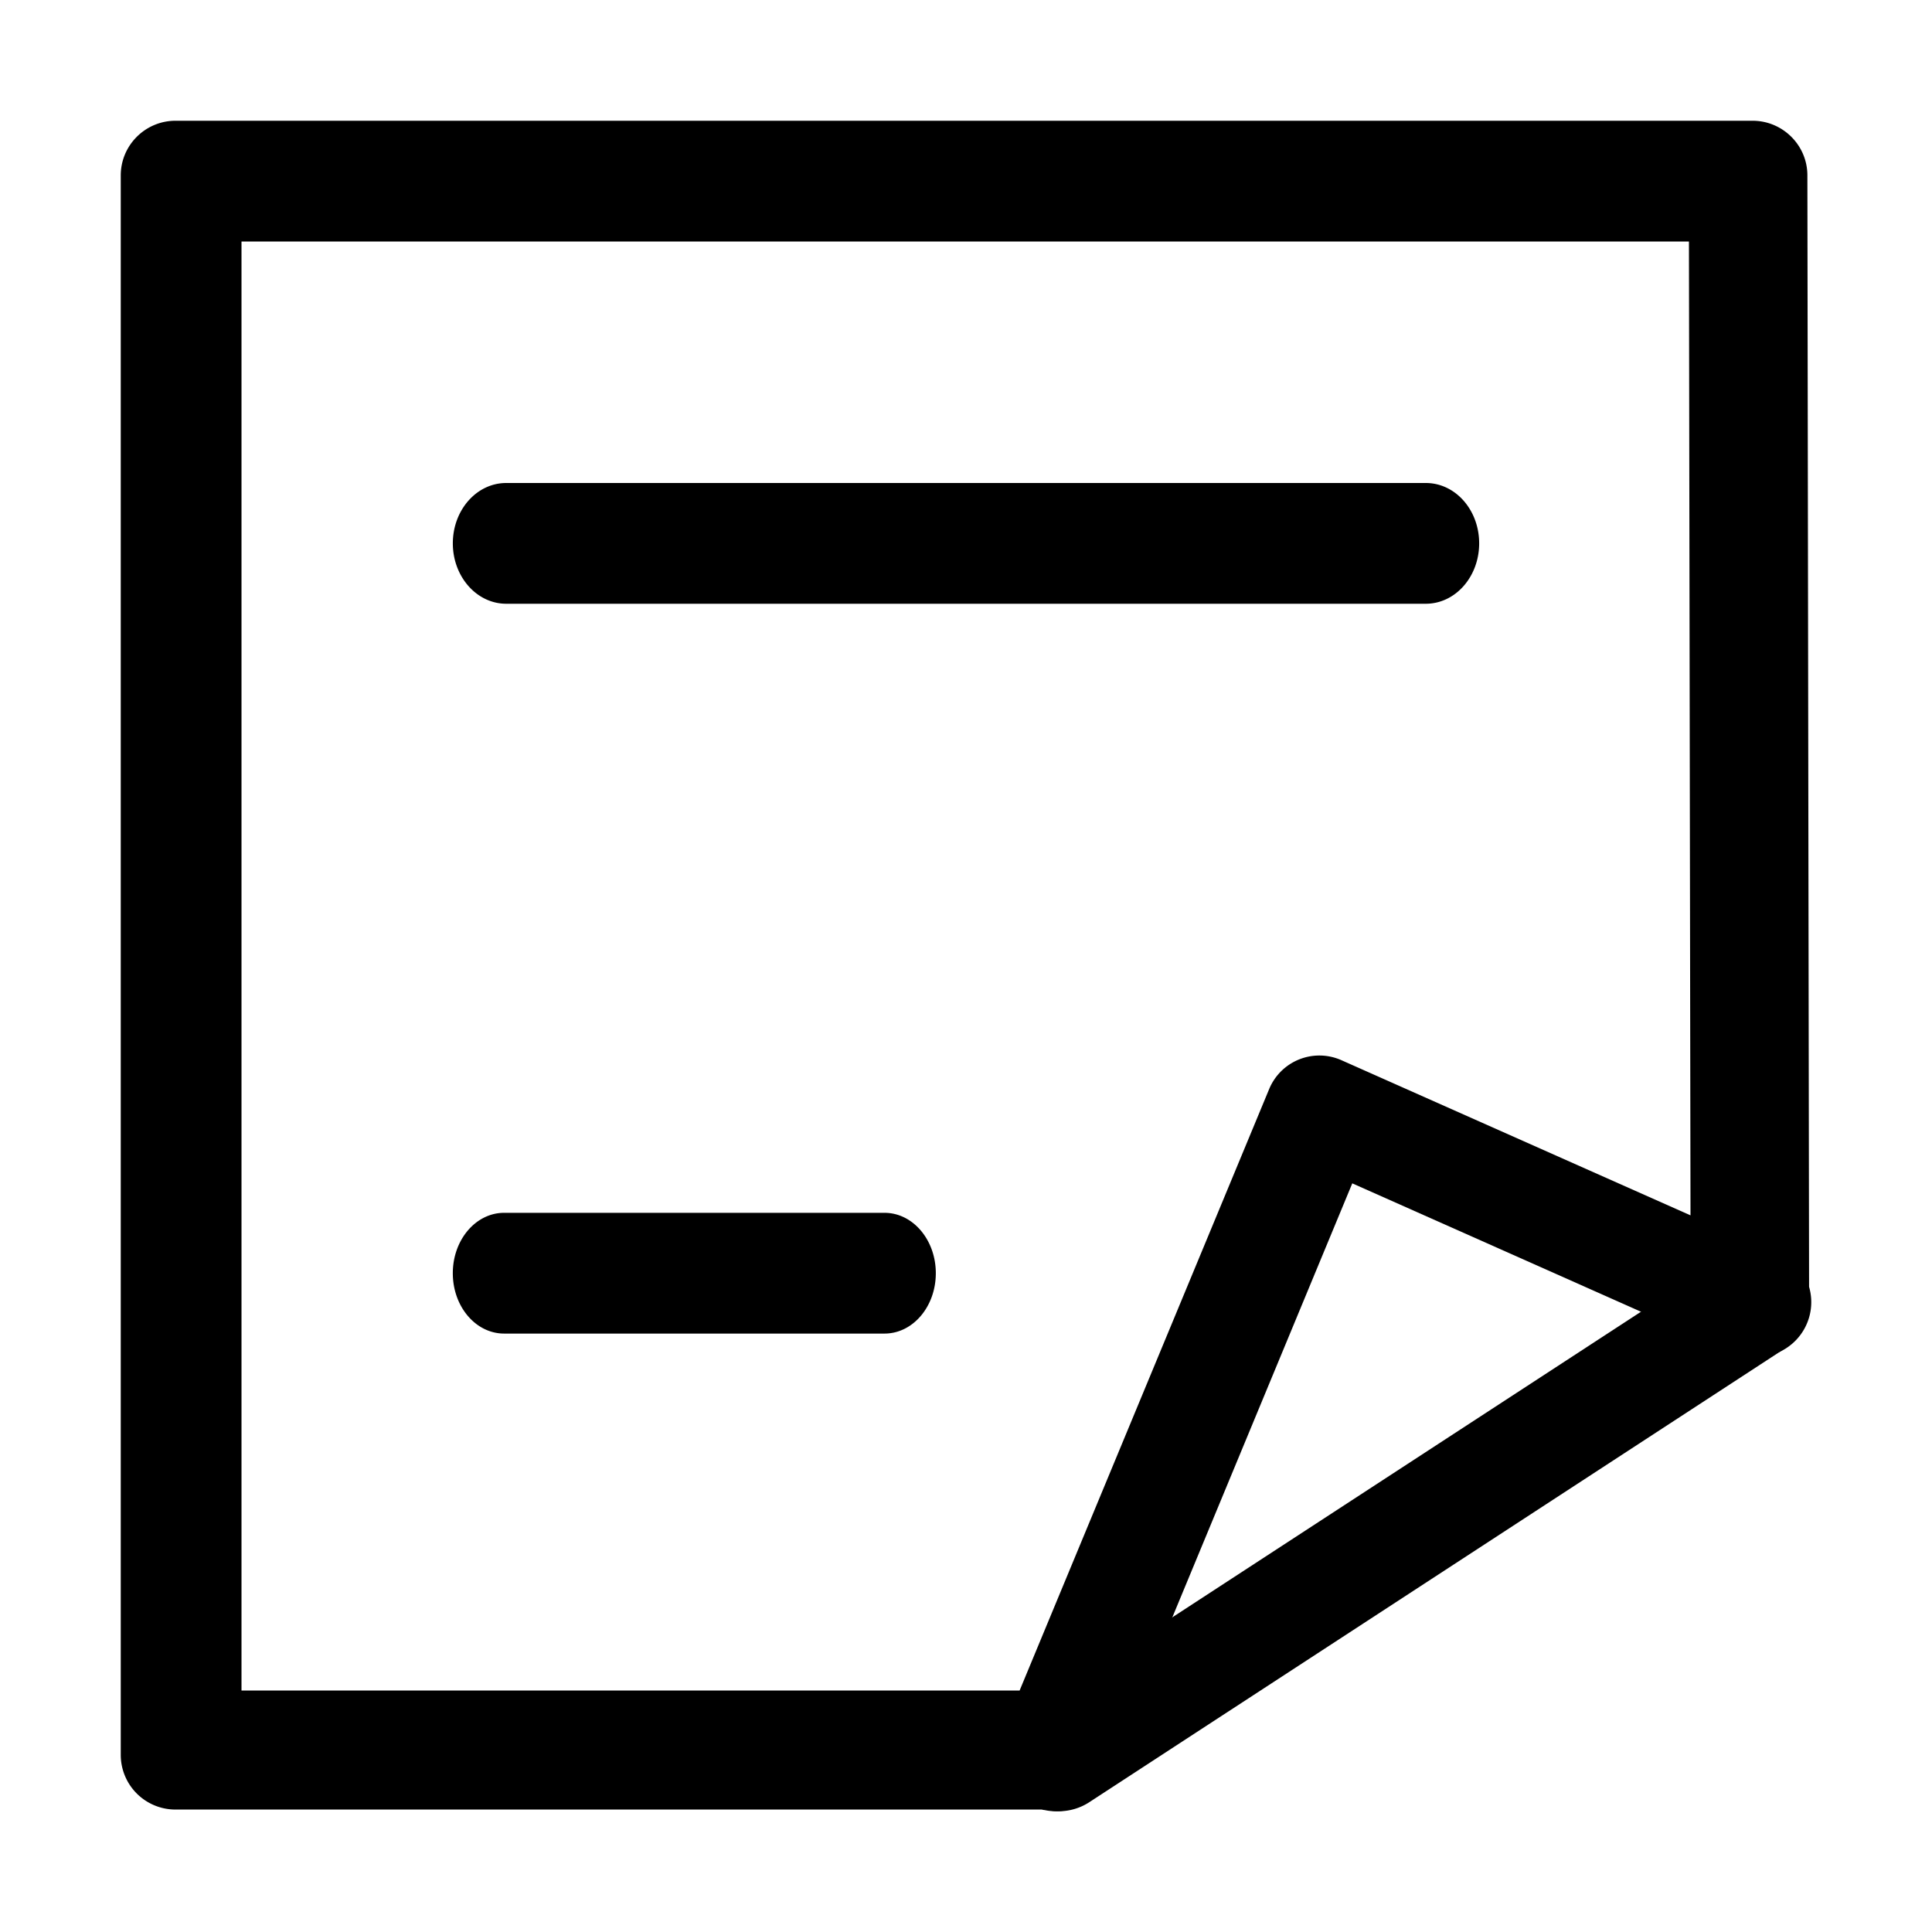 <svg viewBox="0 0 1024 1024" focusable="false"><path d="M559.3 960a27 27 0 01-5.64-.64c-.57 0-1.08-.2-1.6-.26h-459A29 29 0 0164 930.11V93C64 77 77 64 93.06 64H928.9c16 0 29.05 13 29.05 28.93l.9 589.12a29.06 29.06 0 01-27.9 37.18h-1.16a29.5 29.5 0 01-11.84-2.56L716.74 627.2 586.18 942.08A29 29 0 01559.3 960zM128 896h412.42l132.35-318.98a28.8 28.8 0 0138.2-15.1L896 644.16 895.17 128H128v768z" /><path d="M755.71 320H268.3c-15.62 0-28.29-14.34-28.29-32 0-17.73 12.67-32 28.29-32H755.7c15.68 0 28.29 14.27 28.29 32 0 17.66-12.6 32-28.29 32M468.8 706.82H267.2c-15.04 0-27.2-14.28-27.2-32 0-17.67 12.16-32 27.2-32h201.6c15.04 0 27.2 14.33 27.2 32 0 17.72-12.16 32-27.2 32M561.28 960a29.06 29.06 0 01-15.8-53.31l369.66-241.03a29.06 29.06 0 0131.74 48.52L577.15 955.33a29.63 29.63 0 01-15.93 4.67" /></svg>